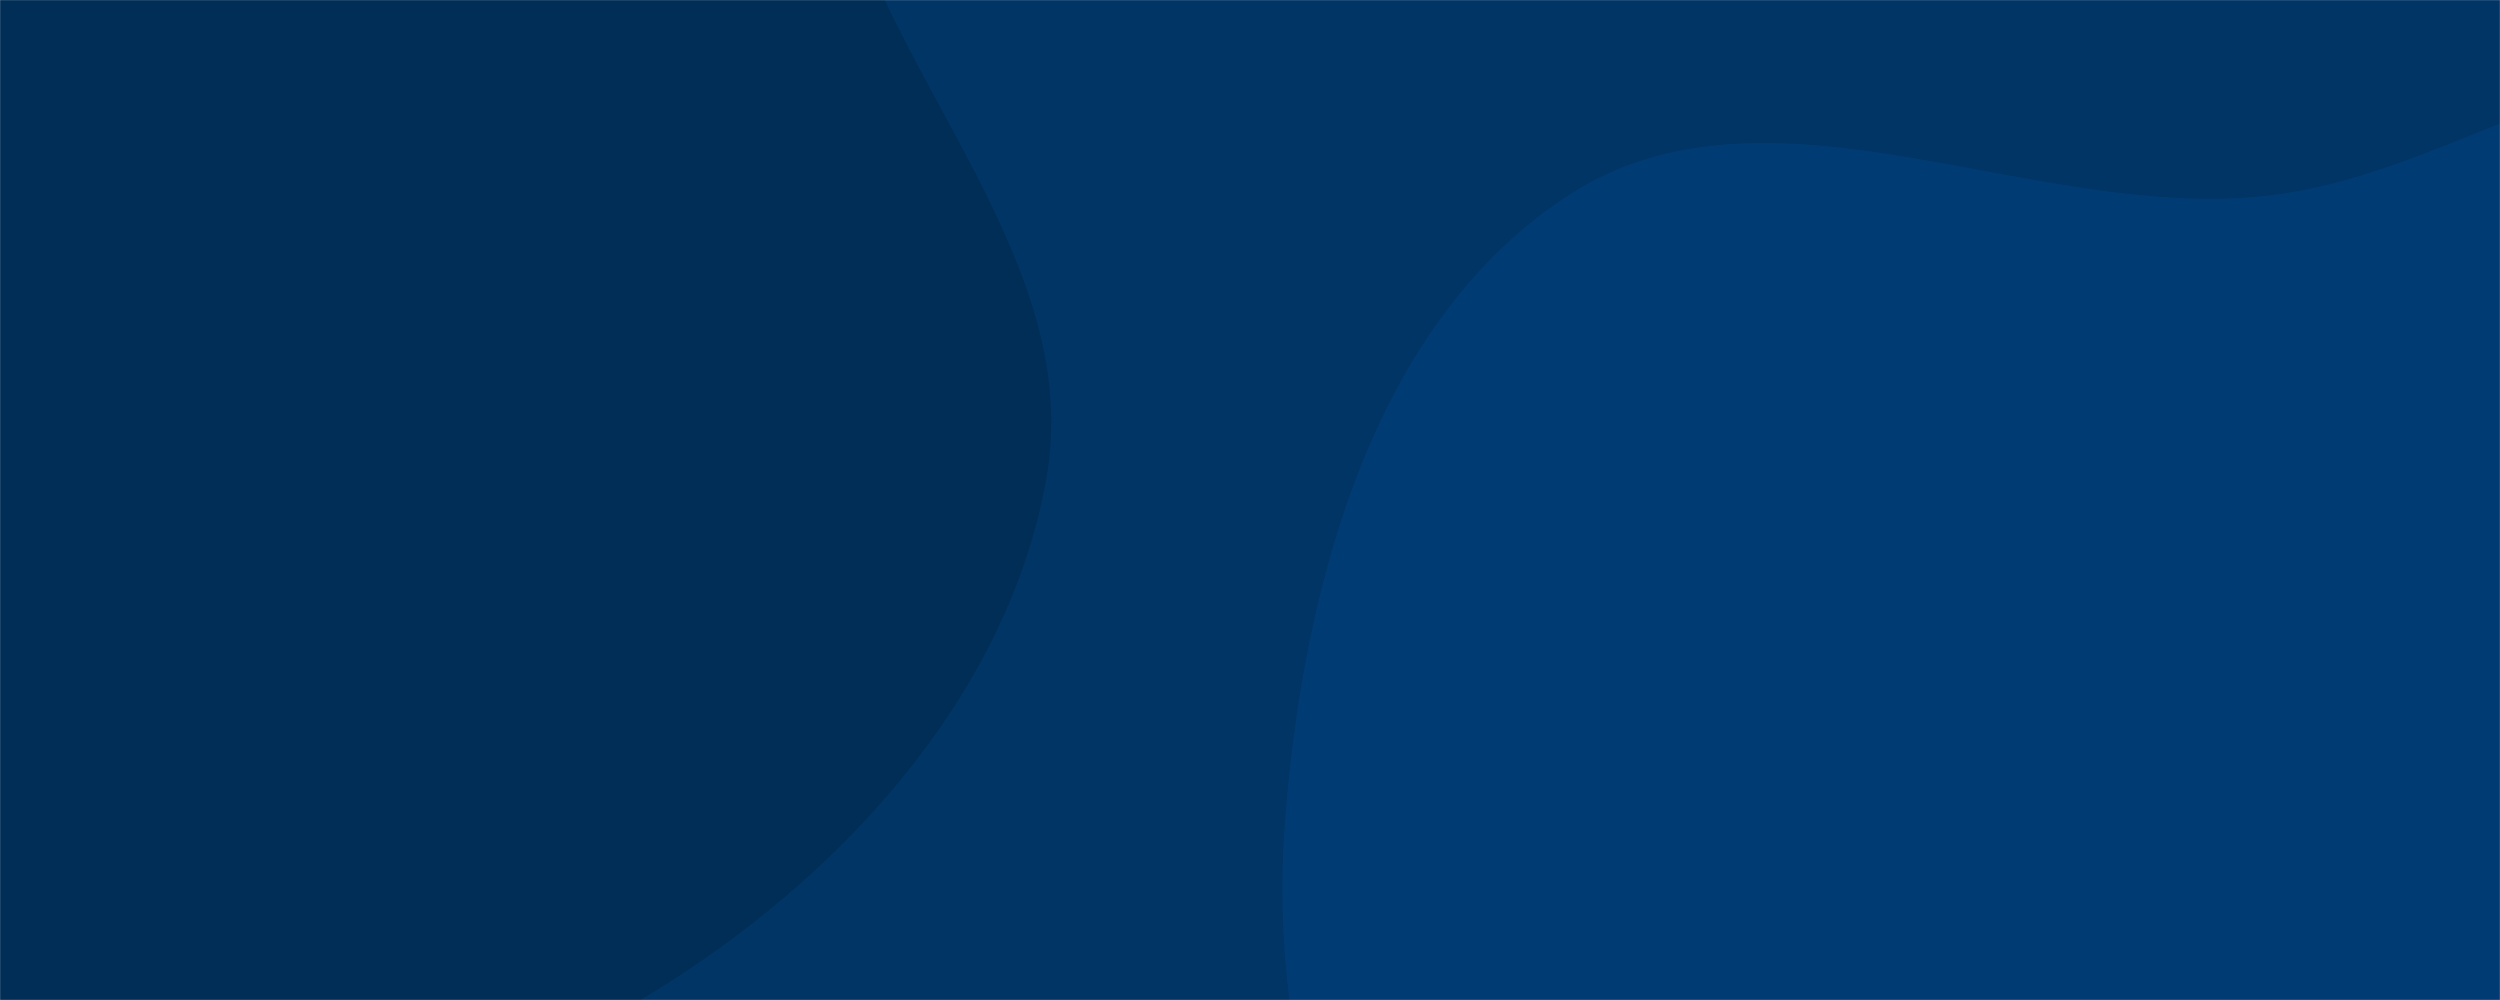 <svg xmlns="http://www.w3.org/2000/svg" version="1.1" xmlnsXlink="http://www.w3.org/1999/xlink" xmlnsSvgjs="http://svgjs.com/svgjs" width="2000" height="800" preserveAspectRatio="none" viewBox="0 0 2000 800"><g mask="url(&quot;#SvgjsMask1171&quot;)" fill="none"><rect width="2000" height="800" x="0" y="0" fill="rgba(0, 53, 101, 1)"></rect><path d="M0,881.286C172.376,921.309,361.605,889.8,513.61,799.193C667.825,707.269,806.05,559.123,837.119,382.299C866.957,212.482,715.406,70.124,670.984,-96.473C633.518,-236.982,664.681,-388.664,597.199,-517.476C518.64,-667.433,425.73,-852.415,259.153,-882.595C90.246,-913.197,-40.557,-737.706,-194.037,-660.83C-316.045,-599.718,-436.369,-551.791,-550.529,-477.036C-707.072,-374.527,-954.636,-326.222,-986.58,-141.849C-1018.243,40.906,-805.755,171.05,-687.581,314.008C-597.799,422.619,-488.932,501.979,-380.235,591.658C-254.796,695.149,-158.406,844.507,0,881.286" fill="#002e57"></path><path d="M2000 1587.302C2159.424 1602.481 2332.864 1614.146 2466.727 1526.242 2600.254 1438.559 2634.519 1265.221 2707.143 1122.941 2783.508 973.331 2922.366 836.999 2903.746 670.061 2885.063 502.559 2737.363 382.343 2611.976 269.719 2498.565 167.852 2369.751 76.108 2218.8 54.834 2077.231 34.882 1953.351 142.004 1811.156 156.855 1623.324 176.472 1414.951 53.29 1256.069 155.38 1097.483 257.28 1041.692 472.228 1027.782 660.216 1014.32 842.152 1074.581 1025.765 1180.686 1174.168 1277.052 1308.949 1439.152 1367.892 1587.096 1442.492 1720.022 1509.519 1851.801 1573.192 2000 1587.302" fill="#003c73"></path></g><defs><mask id="SvgjsMask1171"><rect width="2000" height="800" fill="#ffffff"></rect></mask></defs></svg>